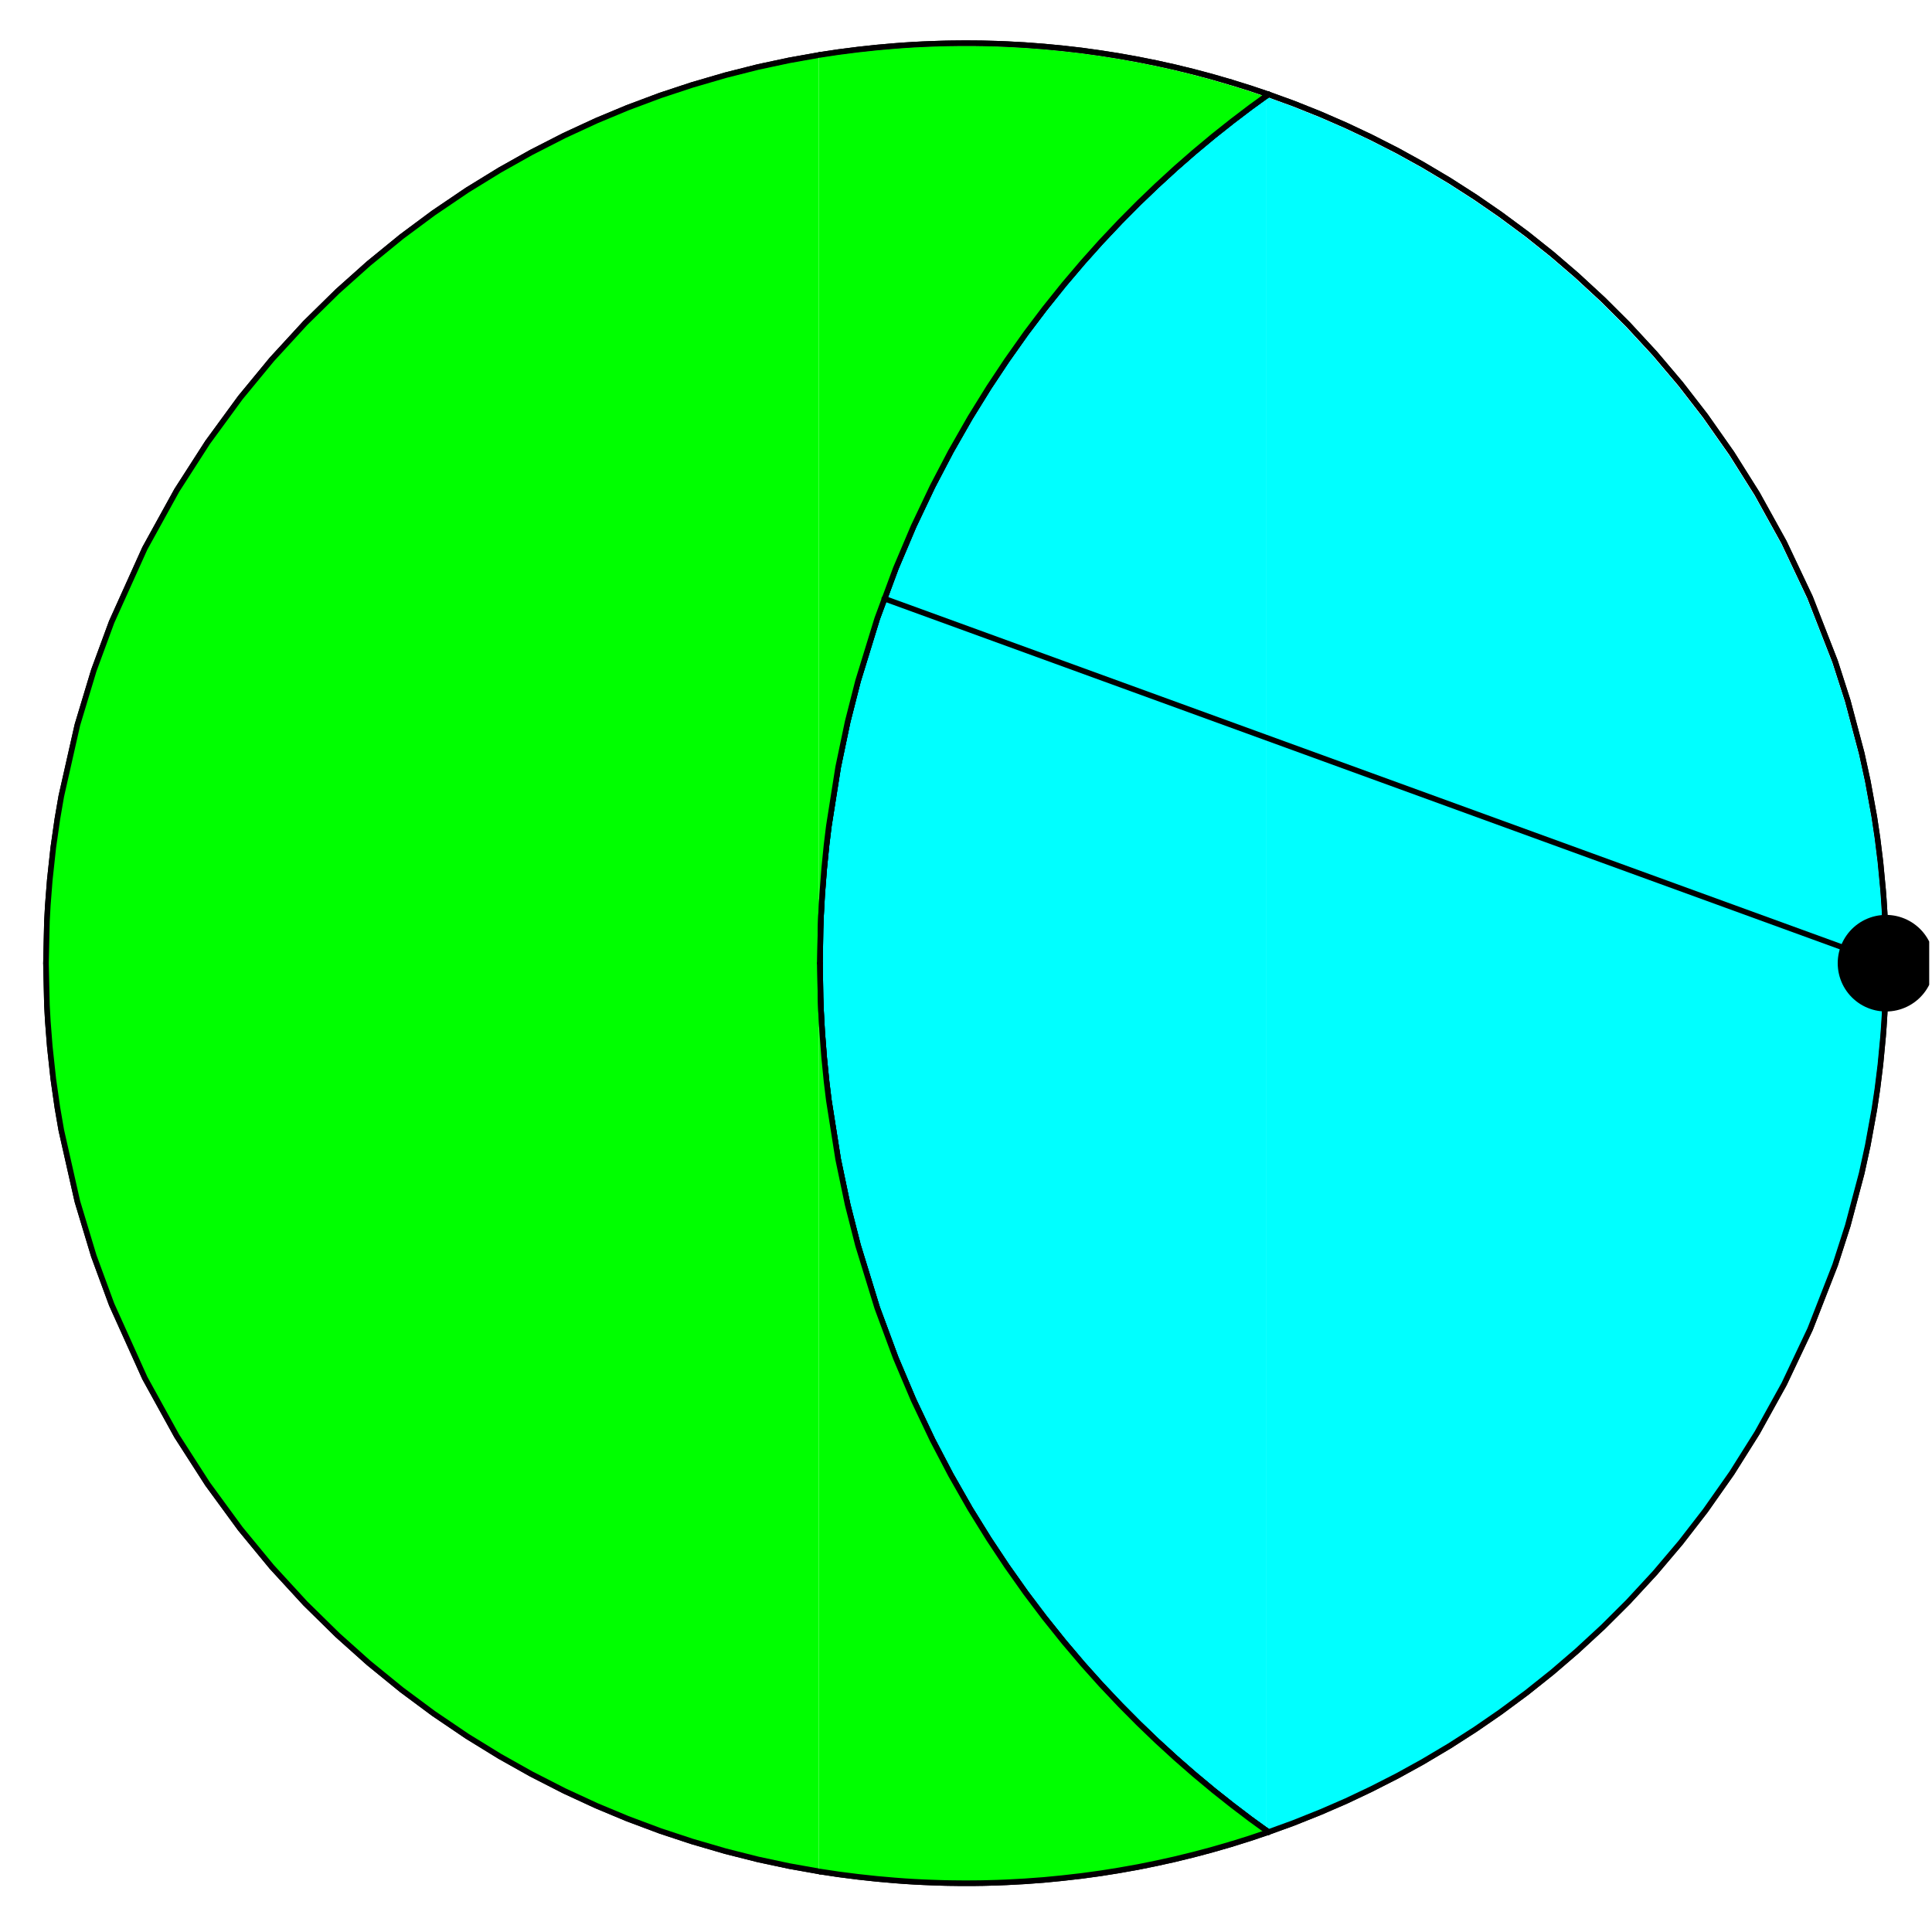 <?xml version="1.0" encoding="UTF-8"?>
<svg xmlns="http://www.w3.org/2000/svg" xmlns:xlink="http://www.w3.org/1999/xlink" width="172.75" height="172.75" viewBox="0 0 172.75 172.75">
<defs>
<clipPath id="clip-0">
<path clip-rule="nonzero" d="M 164 81 L 172.5 81 L 172.5 91 L 164 91 Z M 164 81 "/>
</clipPath>
</defs>
<path fill="none" stroke-width="5" stroke-linecap="round" stroke-linejoin="round" stroke="rgb(0%, 0%, 0%)" stroke-opacity="1" stroke-miterlimit="10" d="M 1134.139 86.848 L 1156.515 94.985 L 1180.964 104.764 L 1203.927 114.74 L 1225.951 125.185 L 1249.462 137.155 L 1272.073 149.634 L 1296.092 163.912 L 1319.25 178.778 L 1341.509 194.112 L 1365.215 211.638 L 1388.061 229.867 L 1409.967 248.683 L 1433.321 270.238 L 1455.815 292.653 L 1479.756 318.55 L 1502.758 345.698 L 1524.899 374.295 L 1548.488 407.859 L 1571.177 443.926 L 1595.274 487.466 L 1618.511 536.56 L 1640.887 593.948 L 1652.192 629.116 L 1664.632 675.902 L 1670.07 700.782 L 1675.898 732.781 L 1678.715 751.637 L 1681.375 773.152 L 1683.761 798.306 L 1684.426 807.147 L 1685.13 818.374 L 1685.717 830.892 L 1686.382 863.556 " transform="matrix(0.1, 0, 0, -0.1, -0, 172.5)"/>
<path fill="none" stroke-width="5" stroke-linecap="round" stroke-linejoin="round" stroke="rgb(0%, 0%, 0%)" stroke-opacity="1" stroke-miterlimit="10" d="M 1134.139 1640.656 L 1156.515 1632.519 L 1180.964 1622.739 L 1203.927 1612.725 L 1225.951 1602.319 L 1249.462 1590.349 L 1272.073 1577.87 L 1296.092 1563.591 L 1319.25 1548.726 L 1341.509 1533.391 L 1365.215 1515.866 L 1388.061 1497.637 L 1409.967 1478.82 L 1433.321 1457.266 L 1455.815 1434.851 L 1479.756 1408.954 L 1502.758 1381.805 L 1524.899 1353.209 L 1548.488 1319.645 L 1571.177 1283.577 L 1595.274 1240.038 L 1618.511 1190.904 L 1640.887 1133.556 L 1652.192 1098.388 L 1664.632 1051.562 L 1670.07 1026.722 L 1675.898 994.722 L 1678.715 975.867 L 1681.375 954.351 L 1683.761 929.198 L 1684.426 920.357 L 1685.13 909.13 L 1685.717 896.612 L 1686.382 863.947 " transform="matrix(0.1, 0, 0, -0.1, -0, 172.5)"/>
<path fill-rule="nonzero" fill="rgb(0%, 100%, 100%)" fill-opacity="1" d="M 113.25 163.828 L 115.484 163.016 L 117.926 162.039 L 120.219 161.043 L 122.418 160 L 124.766 158.805 L 127.023 157.559 L 129.422 156.133 L 131.734 154.648 L 133.957 153.117 L 136.324 151.367 L 138.605 149.547 L 140.793 147.668 L 143.125 145.516 L 145.371 143.277 L 147.762 140.691 L 150.059 137.98 L 152.27 135.125 L 154.625 131.773 L 156.891 128.172 L 159.297 123.824 L 161.617 118.922 L 163.852 113.191 L 164.98 109.68 L 166.223 105.008 L 166.766 102.523 L 167.348 99.328 L 167.629 97.445 L 167.895 95.297 L 168.133 92.785 L 168.199 91.902 L 168.27 90.781 L 168.328 89.531 L 168.395 86.27 L 168.395 86.23 L 168.328 82.969 L 168.27 81.719 L 168.199 80.598 L 168.133 79.715 L 167.895 77.203 L 167.629 75.055 L 167.348 73.172 L 166.766 69.977 L 166.223 67.496 L 164.98 62.82 L 163.852 59.309 L 161.617 53.582 L 159.297 48.676 L 156.891 44.328 L 154.625 40.727 L 152.27 37.375 L 150.059 34.52 L 147.762 31.809 L 145.371 29.223 L 143.125 26.984 L 140.793 24.832 L 138.605 22.953 L 136.324 21.133 L 133.957 19.383 L 131.734 17.852 L 129.422 16.367 L 127.023 14.941 L 124.766 13.695 L 122.418 12.5 L 120.219 11.461 L 117.926 10.461 L 115.484 9.484 L 113.25 8.672 "/>
<path fill="none" stroke-width="5" stroke-linecap="round" stroke-linejoin="round" stroke="rgb(0%, 0%, 0%)" stroke-opacity="1" stroke-miterlimit="10" d="M 1134.139 86.848 L 1156.515 94.985 L 1180.964 104.764 L 1203.927 114.74 L 1225.951 125.185 L 1249.462 137.155 L 1272.073 149.634 L 1296.092 163.912 L 1319.25 178.778 L 1341.509 194.112 L 1365.215 211.638 L 1388.061 229.867 L 1409.967 248.683 L 1433.321 270.238 L 1455.815 292.653 L 1479.756 318.55 L 1502.758 345.698 L 1524.899 374.295 L 1548.488 407.859 L 1571.177 443.926 L 1595.274 487.466 L 1618.511 536.56 L 1640.887 593.948 L 1652.192 629.116 L 1664.632 675.902 L 1670.07 700.782 L 1675.898 732.781 L 1678.715 751.637 L 1681.375 773.152 L 1683.761 798.306 L 1684.426 807.147 L 1685.13 818.374 L 1685.717 830.892 L 1686.382 863.556 " transform="matrix(0.1, 0, 0, -0.1, -0, 172.5)"/>
<path fill="none" stroke-width="5" stroke-linecap="round" stroke-linejoin="round" stroke="rgb(0%, 0%, 0%)" stroke-opacity="1" stroke-miterlimit="10" d="M 1134.139 1640.656 L 1156.515 1632.519 L 1180.964 1622.739 L 1203.927 1612.725 L 1225.951 1602.319 L 1249.462 1590.349 L 1272.073 1577.87 L 1296.092 1563.591 L 1319.25 1548.726 L 1341.509 1533.391 L 1365.215 1515.866 L 1388.061 1497.637 L 1409.967 1478.82 L 1433.321 1457.266 L 1455.815 1434.851 L 1479.756 1408.954 L 1502.758 1381.805 L 1524.899 1353.209 L 1548.488 1319.645 L 1571.177 1283.577 L 1595.274 1240.038 L 1618.511 1190.904 L 1640.887 1133.556 L 1652.192 1098.388 L 1664.632 1051.562 L 1670.07 1026.722 L 1675.898 994.722 L 1678.715 975.867 L 1681.375 954.351 L 1683.761 929.198 L 1684.426 920.357 L 1685.13 909.13 L 1685.717 896.612 L 1686.382 863.947 " transform="matrix(0.1, 0, 0, -0.1, -0, 172.5)"/>
<path fill="none" stroke-width="5" stroke-linecap="round" stroke-linejoin="round" stroke="rgb(0%, 0%, 0%)" stroke-opacity="1" stroke-miterlimit="10" d="M 733.169 863.595 L 733.677 833.043 L 734.108 821.308 L 735.125 802.726 L 736.963 778.981 L 739.076 757.817 L 741.11 741.153 L 749.442 688.42 L 757.931 647.854 L 767.202 611.434 L 784.376 555.533 L 800.962 510.742 L 816.884 473.148 L 833.861 437.393 L 850.174 406.216 L 867.504 375.82 L 884.247 348.828 L 900.324 324.613 L 917.42 300.438 L 933.889 278.648 L 951.414 256.781 L 968.274 236.908 L 984.509 218.796 L 1001.76 200.528 L 1018.386 183.785 L 1034.385 168.411 L 1051.402 152.842 L 1067.754 138.563 L 1085.162 124.05 L 1101.944 110.75 L 1118.1 98.466 L 1134.139 86.848 " transform="matrix(0.1, 0, 0, -0.1, -0, 172.5)"/>
<path fill="none" stroke-width="5" stroke-linecap="round" stroke-linejoin="round" stroke="rgb(0%, 0%, 0%)" stroke-opacity="1" stroke-miterlimit="10" d="M 733.169 863.908 L 733.677 894.46 L 734.108 906.196 L 735.125 924.777 L 736.963 948.523 L 739.076 969.686 L 741.11 986.351 L 749.442 1039.083 L 757.931 1079.65 L 767.202 1116.07 L 784.376 1171.971 L 800.962 1216.762 L 816.884 1254.355 L 833.861 1290.11 L 850.174 1321.288 L 867.504 1351.644 L 884.247 1378.676 L 900.324 1402.89 L 917.42 1427.066 L 933.889 1448.855 L 951.414 1470.723 L 968.274 1490.556 L 984.509 1508.707 L 1001.76 1526.976 L 1018.386 1543.719 L 1034.385 1559.053 L 1051.402 1574.662 L 1067.754 1588.94 L 1085.162 1603.454 L 1101.944 1616.754 L 1118.1 1629.037 L 1134.139 1640.656 " transform="matrix(0.1, 0, 0, -0.1, -0, 172.5)"/>
<path fill-rule="nonzero" fill="rgb(0%, 100%, 100%)" fill-opacity="1" d="M 73.211 86.266 L 73.262 89.316 L 73.305 90.488 L 73.406 92.344 L 73.59 94.715 L 73.801 96.828 L 74.004 98.492 L 74.836 103.758 L 75.684 107.809 L 76.609 111.445 L 78.324 117.027 L 79.98 121.5 L 81.57 125.254 L 83.266 128.824 L 84.895 131.938 L 86.625 134.973 L 88.297 137.668 L 89.902 140.086 L 91.609 142.5 L 93.254 144.676 L 95.004 146.859 L 96.688 148.844 L 98.309 150.652 L 100.031 152.477 L 101.691 154.148 L 103.289 155.684 L 104.988 157.238 L 106.621 158.664 L 108.359 160.113 L 110.035 161.441 L 111.648 162.668 L 113.25 163.828 L 113.25 8.672 L 111.648 9.832 L 110.035 11.059 L 108.359 12.387 L 106.621 13.836 L 104.988 15.262 L 103.289 16.82 L 101.691 18.352 L 100.031 20.023 L 98.309 21.848 L 96.688 23.66 L 95.004 25.641 L 93.254 27.824 L 91.609 30 L 89.902 32.414 L 88.297 34.832 L 86.625 37.531 L 84.895 40.562 L 83.266 43.676 L 81.57 47.246 L 79.98 51 L 78.324 55.473 L 76.609 61.055 L 75.684 64.691 L 74.836 68.742 L 74.004 74.008 L 73.801 75.672 L 73.59 77.785 L 73.406 80.156 L 73.305 82.012 L 73.262 83.184 L 73.211 86.234 "/>
<path fill="none" stroke-width="5" stroke-linecap="round" stroke-linejoin="round" stroke="rgb(0%, 0%, 0%)" stroke-opacity="1" stroke-miterlimit="10" d="M 733.169 863.595 L 733.677 833.043 L 734.108 821.308 L 735.125 802.726 L 736.963 778.981 L 739.076 757.817 L 741.11 741.153 L 749.442 688.42 L 757.931 647.854 L 767.202 611.434 L 784.376 555.533 L 800.962 510.742 L 816.884 473.148 L 833.861 437.393 L 850.174 406.216 L 867.504 375.82 L 884.247 348.828 L 900.324 324.613 L 917.42 300.438 L 933.889 278.648 L 951.414 256.781 L 968.274 236.908 L 984.509 218.796 L 1001.76 200.528 L 1018.386 183.785 L 1034.385 168.411 L 1051.402 152.842 L 1067.754 138.563 L 1085.162 124.05 L 1101.944 110.75 L 1118.1 98.466 L 1134.139 86.848 " transform="matrix(0.1, 0, 0, -0.1, -0, 172.5)"/>
<path fill="none" stroke-width="5" stroke-linecap="round" stroke-linejoin="round" stroke="rgb(0%, 0%, 0%)" stroke-opacity="1" stroke-miterlimit="10" d="M 733.169 863.908 L 733.677 894.46 L 734.108 906.196 L 735.125 924.777 L 736.963 948.523 L 739.076 969.686 L 741.11 986.351 L 749.442 1039.083 L 757.931 1079.65 L 767.202 1116.07 L 784.376 1171.971 L 800.962 1216.762 L 816.884 1254.355 L 833.861 1290.11 L 850.174 1321.288 L 867.504 1351.644 L 884.247 1378.676 L 900.324 1402.89 L 917.42 1427.066 L 933.889 1448.855 L 951.414 1470.723 L 968.274 1490.556 L 984.509 1508.707 L 1001.76 1526.976 L 1018.386 1543.719 L 1034.385 1559.053 L 1051.402 1574.662 L 1067.754 1588.94 L 1085.162 1603.454 L 1101.944 1616.754 L 1118.1 1629.037 L 1134.139 1640.656 " transform="matrix(0.1, 0, 0, -0.1, -0, 172.5)"/>
<path fill="none" stroke-width="5" stroke-linecap="round" stroke-linejoin="round" stroke="rgb(0%, 0%, 0%)" stroke-opacity="1" stroke-miterlimit="10" d="M 41.114 863.517 L 41.975 826.276 L 42.757 811.958 L 44.517 789.308 L 47.647 760.36 L 51.324 734.62 L 54.806 714.434 L 69.202 650.67 L 83.871 602.006 L 99.832 558.623 L 129.523 492.786 L 158.119 440.914 L 185.62 398.118 L 214.881 358.099 L 243.047 323.909 L 273.012 291.284 L 301.882 262.923 L 329.617 238.121 L 359.152 214.063 L 387.591 192.939 L 417.791 172.479 L 446.935 154.563 L 474.944 138.837 L 504.714 123.62 L 533.427 110.358 L 561.006 98.857 L 590.384 87.865 L 618.667 78.516 L 648.711 69.753 L 677.659 62.438 L 705.512 56.491 L 733.169 51.562 " transform="matrix(0.1, 0, 0, -0.1, -0, 172.5)"/>
<path fill="none" stroke-width="5" stroke-linecap="round" stroke-linejoin="round" stroke="rgb(0%, 0%, 0%)" stroke-opacity="1" stroke-miterlimit="10" d="M 41.114 863.987 L 41.975 901.228 L 42.757 915.545 L 44.517 938.195 L 47.647 967.143 L 51.324 992.845 L 54.806 1013.069 L 69.202 1076.833 L 83.871 1125.497 L 99.832 1168.88 L 129.523 1234.718 L 158.119 1286.589 L 185.62 1329.386 L 214.881 1369.404 L 243.047 1403.594 L 273.012 1436.22 L 301.882 1464.581 L 329.617 1489.343 L 359.152 1513.441 L 387.591 1534.565 L 417.791 1555.024 L 446.935 1572.941 L 474.944 1588.667 L 504.714 1603.884 L 533.427 1617.145 L 561.006 1628.646 L 590.384 1639.639 L 618.667 1648.988 L 648.711 1657.751 L 677.659 1665.066 L 705.512 1671.012 L 733.169 1675.941 " transform="matrix(0.1, 0, 0, -0.1, -0, 172.5)"/>
<path fill-rule="nonzero" fill="rgb(0%, 100%, 0%)" fill-opacity="1" d="M 4.105 86.273 L 4.191 89.992 L 4.27 91.422 L 4.445 93.684 L 4.758 96.574 L 5.125 99.145 L 5.473 101.16 L 6.91 107.527 L 8.375 112.387 L 9.969 116.719 L 12.934 123.293 L 15.789 128.473 L 18.535 132.746 L 21.457 136.742 L 24.27 140.156 L 27.262 143.414 L 30.145 146.246 L 32.914 148.723 L 35.863 151.125 L 38.703 153.234 L 41.719 155.277 L 44.629 157.066 L 47.426 158.637 L 50.398 160.156 L 53.266 161.48 L 56.02 162.629 L 58.953 163.727 L 61.777 164.66 L 64.777 165.535 L 67.668 166.266 L 70.449 166.859 L 73.211 167.352 L 73.211 5.148 L 70.449 5.641 L 67.668 6.234 L 64.777 6.965 L 61.777 7.84 L 58.953 8.773 L 56.02 9.871 L 53.266 11.02 L 50.398 12.344 L 47.426 13.863 L 44.629 15.434 L 41.719 17.223 L 38.703 19.266 L 35.863 21.375 L 32.914 23.781 L 30.145 26.254 L 27.262 29.086 L 24.27 32.344 L 21.457 35.758 L 18.535 39.754 L 15.789 44.027 L 12.934 49.207 L 9.969 55.781 L 8.375 60.113 L 6.91 64.973 L 5.473 71.34 L 5.125 73.359 L 4.758 75.926 L 4.445 78.816 L 4.27 81.078 L 4.191 82.508 L 4.105 86.227 "/>
<path fill="none" stroke-width="5" stroke-linecap="round" stroke-linejoin="round" stroke="rgb(0%, 0%, 0%)" stroke-opacity="1" stroke-miterlimit="10" d="M 41.114 863.517 L 41.975 826.276 L 42.757 811.958 L 44.517 789.308 L 47.647 760.36 L 51.324 734.62 L 54.806 714.434 L 69.202 650.67 L 83.871 602.006 L 99.832 558.623 L 129.523 492.786 L 158.119 440.914 L 185.62 398.118 L 214.881 358.099 L 243.047 323.909 L 273.012 291.284 L 301.882 262.923 L 329.617 238.121 L 359.152 214.063 L 387.591 192.939 L 417.791 172.479 L 446.935 154.563 L 474.944 138.837 L 504.714 123.62 L 533.427 110.358 L 561.006 98.857 L 590.384 87.865 L 618.667 78.516 L 648.711 69.753 L 677.659 62.438 L 705.512 56.491 L 733.169 51.562 " transform="matrix(0.1, 0, 0, -0.1, -0, 172.5)"/>
<path fill="none" stroke-width="5" stroke-linecap="round" stroke-linejoin="round" stroke="rgb(0%, 0%, 0%)" stroke-opacity="1" stroke-miterlimit="10" d="M 41.114 863.987 L 41.975 901.228 L 42.757 915.545 L 44.517 938.195 L 47.647 967.143 L 51.324 992.845 L 54.806 1013.069 L 69.202 1076.833 L 83.871 1125.497 L 99.832 1168.88 L 129.523 1234.718 L 158.119 1286.589 L 185.62 1329.386 L 214.881 1369.404 L 243.047 1403.594 L 273.012 1436.22 L 301.882 1464.581 L 329.617 1489.343 L 359.152 1513.441 L 387.591 1534.565 L 417.791 1555.024 L 446.935 1572.941 L 474.944 1588.667 L 504.714 1603.884 L 533.427 1617.145 L 561.006 1628.646 L 590.384 1639.639 L 618.667 1648.988 L 648.711 1657.751 L 677.659 1665.066 L 705.512 1671.012 L 733.169 1675.941 " transform="matrix(0.1, 0, 0, -0.1, -0, 172.5)"/>
<path fill="none" stroke-width="5" stroke-linecap="round" stroke-linejoin="round" stroke="rgb(0%, 0%, 0%)" stroke-opacity="1" stroke-miterlimit="10" d="M 733.169 863.908 L 733.677 894.46 L 734.108 906.196 L 735.125 924.777 L 736.963 948.523 L 739.076 969.686 L 741.11 986.351 L 749.442 1039.083 L 757.931 1079.65 L 767.202 1116.07 L 784.376 1171.971 L 800.962 1216.762 L 816.884 1254.355 L 833.861 1290.11 L 850.174 1321.288 L 867.504 1351.644 L 884.247 1378.676 L 900.324 1402.89 L 917.42 1427.066 L 933.889 1448.855 L 951.414 1470.723 L 968.274 1490.556 L 984.509 1508.707 L 1001.76 1526.976 L 1018.386 1543.719 L 1034.385 1559.053 L 1051.402 1574.662 L 1067.754 1588.94 L 1085.162 1603.454 L 1101.944 1616.754 L 1118.1 1629.037 L 1134.139 1640.656 " transform="matrix(0.1, 0, 0, -0.1, -0, 172.5)"/>
<path fill="none" stroke-width="5" stroke-linecap="round" stroke-linejoin="round" stroke="rgb(0%, 0%, 0%)" stroke-opacity="1" stroke-miterlimit="10" d="M 733.169 1675.941 L 749.442 1678.406 L 767.202 1680.675 L 783.828 1682.474 L 799.867 1683.882 L 808.786 1684.547 L 816.923 1685.056 L 825.451 1685.486 L 833.314 1685.799 L 841.411 1686.073 L 845.636 1686.19 L 850.135 1686.269 L 854.125 1686.308 L 856.316 1686.347 L 859.367 1686.347 L 860.267 1686.386 L 867.034 1686.386 L 868.09 1686.347 L 872.237 1686.347 L 874.115 1686.308 L 878.3 1686.269 L 882.838 1686.151 L 891.288 1685.916 L 900.168 1685.564 L 916.207 1684.704 L 933.263 1683.413 L 949.732 1681.848 L 967.179 1679.853 L 984.039 1677.506 L 1000.234 1674.963 L 1017.447 1671.873 L 1034.033 1668.548 L 1049.994 1665.027 L 1066.972 1660.88 L 1083.323 1656.538 L 1100.692 1651.492 " transform="matrix(0.1, 0, 0, -0.1, -0, 172.5)"/>
<path fill="none" stroke-width="5" stroke-linecap="round" stroke-linejoin="round" stroke="rgb(0%, 0%, 0%)" stroke-opacity="1" stroke-miterlimit="10" d="M 1100.692 1651.492 L 1117.435 1646.289 L 1133.552 1640.851 L 1134.139 1640.656 " transform="matrix(0.1, 0, 0, -0.1, -0, 172.5)"/>
<path fill-rule="nonzero" fill="rgb(0%, 100%, 0%)" fill-opacity="1" d="M 73.211 86.234 L 73.262 83.184 L 73.305 82.012 L 73.406 80.156 L 73.59 77.785 L 73.801 75.672 L 74.004 74.008 L 74.836 68.742 L 75.684 64.691 L 76.609 61.055 L 78.324 55.473 L 79.98 51 L 81.57 47.246 L 83.266 43.676 L 84.895 40.562 L 86.625 37.531 L 88.297 34.832 L 89.902 32.414 L 91.609 30 L 93.254 27.824 L 95.004 25.641 L 96.688 23.66 L 98.309 21.848 L 100.031 20.023 L 101.691 18.352 L 103.289 16.82 L 104.988 15.262 L 106.621 13.836 L 108.359 12.387 L 110.035 11.059 L 111.648 9.832 L 113.25 8.672 L 113.191 8.652 L 111.582 8.109 L 109.91 7.59 L 108.176 7.086 L 106.543 6.652 L 104.848 6.238 L 103.254 5.887 L 101.598 5.555 L 99.879 5.246 L 98.262 4.992 L 96.578 4.758 L 94.836 4.559 L 93.191 4.402 L 91.488 4.273 L 89.887 4.188 L 89 4.152 L 88.156 4.129 L 87.703 4.117 L 87.285 4.113 L 87.098 4.109 L 86.684 4.109 L 86.578 4.105 L 85.902 4.105 L 85.812 4.109 L 85.508 4.109 L 85.289 4.113 L 84.891 4.117 L 84.441 4.125 L 84.02 4.137 L 83.211 4.164 L 82.426 4.195 L 81.574 4.238 L 80.762 4.289 L 79.871 4.355 L 78.27 4.496 L 76.609 4.676 L 74.836 4.902 L 73.211 5.148 "/>
<path fill="none" stroke-width="5" stroke-linecap="round" stroke-linejoin="round" stroke="rgb(0%, 0%, 0%)" stroke-opacity="1" stroke-miterlimit="10" d="M 733.169 863.908 L 733.677 894.46 L 734.108 906.196 L 735.125 924.777 L 736.963 948.523 L 739.076 969.686 L 741.11 986.351 L 749.442 1039.083 L 757.931 1079.65 L 767.202 1116.07 L 784.376 1171.971 L 800.962 1216.762 L 816.884 1254.355 L 833.861 1290.11 L 850.174 1321.288 L 867.504 1351.644 L 884.247 1378.676 L 900.324 1402.89 L 917.42 1427.066 L 933.889 1448.855 L 951.414 1470.723 L 968.274 1490.556 L 984.509 1508.707 L 1001.76 1526.976 L 1018.386 1543.719 L 1034.385 1559.053 L 1051.402 1574.662 L 1067.754 1588.94 L 1085.162 1603.454 L 1101.944 1616.754 L 1118.1 1629.037 L 1134.139 1640.656 " transform="matrix(0.1, 0, 0, -0.1, -0, 172.5)"/>
<path fill="none" stroke-width="5" stroke-linecap="round" stroke-linejoin="round" stroke="rgb(0%, 0%, 0%)" stroke-opacity="1" stroke-miterlimit="10" d="M 733.169 1675.941 L 749.442 1678.406 L 767.202 1680.675 L 783.828 1682.474 L 799.867 1683.882 L 808.786 1684.547 L 816.923 1685.056 L 825.451 1685.486 L 833.314 1685.799 L 841.411 1686.073 L 845.636 1686.19 L 850.135 1686.269 L 854.125 1686.308 L 856.316 1686.347 L 859.367 1686.347 L 860.267 1686.386 L 867.034 1686.386 L 868.09 1686.347 L 872.237 1686.347 L 874.115 1686.308 L 878.3 1686.269 L 882.838 1686.151 L 891.288 1685.916 L 900.168 1685.564 L 916.207 1684.704 L 933.263 1683.413 L 949.732 1681.848 L 967.179 1679.853 L 984.039 1677.506 L 1000.234 1674.963 L 1017.447 1671.873 L 1034.033 1668.548 L 1049.994 1665.027 L 1066.972 1660.88 L 1083.323 1656.538 L 1100.692 1651.492 " transform="matrix(0.1, 0, 0, -0.1, -0, 172.5)"/>
<path fill="none" stroke-width="5" stroke-linecap="round" stroke-linejoin="round" stroke="rgb(0%, 0%, 0%)" stroke-opacity="1" stroke-miterlimit="10" d="M 1100.692 1651.492 L 1117.435 1646.289 L 1133.552 1640.851 L 1134.139 1640.656 " transform="matrix(0.1, 0, 0, -0.1, -0, 172.5)"/>
<path fill="none" stroke-width="5" stroke-linecap="round" stroke-linejoin="round" stroke="rgb(0%, 0%, 0%)" stroke-opacity="1" stroke-miterlimit="10" d="M 733.169 51.562 L 749.442 49.098 L 767.202 46.829 L 783.828 45.03 L 799.867 43.621 L 808.786 42.956 L 816.923 42.448 L 825.451 42.017 L 833.314 41.705 L 841.411 41.431 L 845.636 41.313 L 850.135 41.235 L 854.125 41.196 L 856.316 41.157 L 859.367 41.157 L 860.267 41.118 L 867.034 41.118 L 868.09 41.157 L 872.237 41.157 L 874.115 41.196 L 878.3 41.235 L 882.838 41.352 L 891.288 41.587 L 900.168 41.939 L 916.207 42.8 L 933.263 44.052 L 949.732 45.656 L 967.179 47.651 L 984.039 49.959 L 1000.234 52.54 L 1017.447 55.592 L 1034.033 58.956 L 1049.994 62.477 L 1066.972 66.623 L 1083.323 70.966 L 1100.692 75.973 " transform="matrix(0.1, 0, 0, -0.1, -0, 172.5)"/>
<path fill="none" stroke-width="5" stroke-linecap="round" stroke-linejoin="round" stroke="rgb(0%, 0%, 0%)" stroke-opacity="1" stroke-miterlimit="10" d="M 1100.692 75.973 L 1117.435 81.215 L 1133.552 86.652 L 1134.139 86.848 " transform="matrix(0.1, 0, 0, -0.1, -0, 172.5)"/>
<path fill="none" stroke-width="5" stroke-linecap="round" stroke-linejoin="round" stroke="rgb(0%, 0%, 0%)" stroke-opacity="1" stroke-miterlimit="10" d="M 733.169 863.595 L 733.677 833.043 L 734.108 821.308 L 735.125 802.726 L 736.963 778.981 L 739.076 757.817 L 741.11 741.153 L 749.442 688.42 L 757.931 647.854 L 767.202 611.434 L 784.376 555.533 L 800.962 510.742 L 816.884 473.148 L 833.861 437.393 L 850.174 406.216 L 867.504 375.82 L 884.247 348.828 L 900.324 324.613 L 917.42 300.438 L 933.889 278.648 L 951.414 256.781 L 968.274 236.908 L 984.509 218.796 L 1001.76 200.528 L 1018.386 183.785 L 1034.385 168.411 L 1051.402 152.842 L 1067.754 138.563 L 1085.162 124.05 L 1101.944 110.75 L 1118.1 98.466 L 1134.139 86.848 " transform="matrix(0.1, 0, 0, -0.1, -0, 172.5)"/>
<path fill-rule="nonzero" fill="rgb(0%, 100%, 0%)" fill-opacity="1" d="M 73.211 167.352 L 74.836 167.598 L 76.609 167.824 L 78.27 168.004 L 79.871 168.145 L 80.762 168.211 L 81.574 168.262 L 82.426 168.305 L 83.211 168.336 L 84.02 168.363 L 84.441 168.375 L 84.891 168.383 L 85.289 168.387 L 85.508 168.391 L 85.812 168.391 L 85.902 168.395 L 86.578 168.395 L 86.684 168.391 L 87.098 168.391 L 87.285 168.387 L 87.703 168.383 L 88.156 168.371 L 89 168.348 L 89.887 168.312 L 91.488 168.227 L 93.191 168.102 L 94.836 167.941 L 96.578 167.742 L 98.262 167.512 L 99.879 167.254 L 101.598 166.949 L 103.254 166.613 L 104.848 166.262 L 106.543 165.848 L 108.176 165.414 L 109.91 164.914 L 111.582 164.391 L 113.191 163.848 L 113.25 163.828 L 111.648 162.668 L 110.035 161.441 L 108.359 160.113 L 106.621 158.664 L 104.988 157.238 L 103.289 155.684 L 101.691 154.148 L 100.031 152.477 L 98.309 150.652 L 96.688 148.844 L 95.004 146.859 L 93.254 144.676 L 91.609 142.5 L 89.902 140.086 L 88.297 137.668 L 86.625 134.973 L 84.895 131.938 L 83.266 128.824 L 81.57 125.254 L 79.98 121.5 L 78.324 117.027 L 76.609 111.445 L 75.684 107.809 L 74.836 103.758 L 74.004 98.492 L 73.801 96.828 L 73.59 94.715 L 73.406 92.344 L 73.305 90.488 L 73.262 89.316 L 73.211 86.266 "/>
<path fill="none" stroke-width="5" stroke-linecap="round" stroke-linejoin="round" stroke="rgb(0%, 0%, 0%)" stroke-opacity="1" stroke-miterlimit="10" d="M 733.169 51.562 L 749.442 49.098 L 767.202 46.829 L 783.828 45.03 L 799.867 43.621 L 808.786 42.956 L 816.923 42.448 L 825.451 42.017 L 833.314 41.705 L 841.411 41.431 L 845.636 41.313 L 850.135 41.235 L 854.125 41.196 L 856.316 41.157 L 859.367 41.157 L 860.267 41.118 L 867.034 41.118 L 868.09 41.157 L 872.237 41.157 L 874.115 41.196 L 878.3 41.235 L 882.838 41.352 L 891.288 41.587 L 900.168 41.939 L 916.207 42.8 L 933.263 44.052 L 949.732 45.656 L 967.179 47.651 L 984.039 49.959 L 1000.234 52.54 L 1017.447 55.592 L 1034.033 58.956 L 1049.994 62.477 L 1066.972 66.623 L 1083.323 70.966 L 1100.692 75.973 " transform="matrix(0.1, 0, 0, -0.1, -0, 172.5)"/>
<path fill="none" stroke-width="5" stroke-linecap="round" stroke-linejoin="round" stroke="rgb(0%, 0%, 0%)" stroke-opacity="1" stroke-miterlimit="10" d="M 1100.692 75.973 L 1117.435 81.215 L 1133.552 86.652 L 1134.139 86.848 " transform="matrix(0.1, 0, 0, -0.1, -0, 172.5)"/>
<path fill="none" stroke-width="5" stroke-linecap="round" stroke-linejoin="round" stroke="rgb(0%, 0%, 0%)" stroke-opacity="1" stroke-miterlimit="10" d="M 733.169 863.595 L 733.677 833.043 L 734.108 821.308 L 735.125 802.726 L 736.963 778.981 L 739.076 757.817 L 741.11 741.153 L 749.442 688.42 L 757.931 647.854 L 767.202 611.434 L 784.376 555.533 L 800.962 510.742 L 816.884 473.148 L 833.861 437.393 L 850.174 406.216 L 867.504 375.82 L 884.247 348.828 L 900.324 324.613 L 917.42 300.438 L 933.889 278.648 L 951.414 256.781 L 968.274 236.908 L 984.509 218.796 L 1001.76 200.528 L 1018.386 183.785 L 1034.385 168.411 L 1051.402 152.842 L 1067.754 138.563 L 1085.162 124.05 L 1101.944 110.75 L 1118.1 98.466 L 1134.139 86.848 " transform="matrix(0.1, 0, 0, -0.1, -0, 172.5)"/>
<g clip-path="url(#clip-0)">
<path fill="none" stroke-width="86.375" stroke-linecap="round" stroke-linejoin="round" stroke="rgb(0%, 0%, 0%)" stroke-opacity="1" stroke-miterlimit="10" d="M 1686.382 863.752 L 1686.382 863.752 " transform="matrix(0.1, 0, 0, -0.1, -0, 172.5)"/>
</g>
<path fill="none" stroke-width="5" stroke-linecap="round" stroke-linejoin="round" stroke="rgb(0%, 0%, 0%)" stroke-opacity="1" stroke-miterlimit="10" d="M 1686.382 863.752 L 790.674 1189.77 " transform="matrix(0.1, 0, 0, -0.1, -0, 172.5)"/>
</svg>
